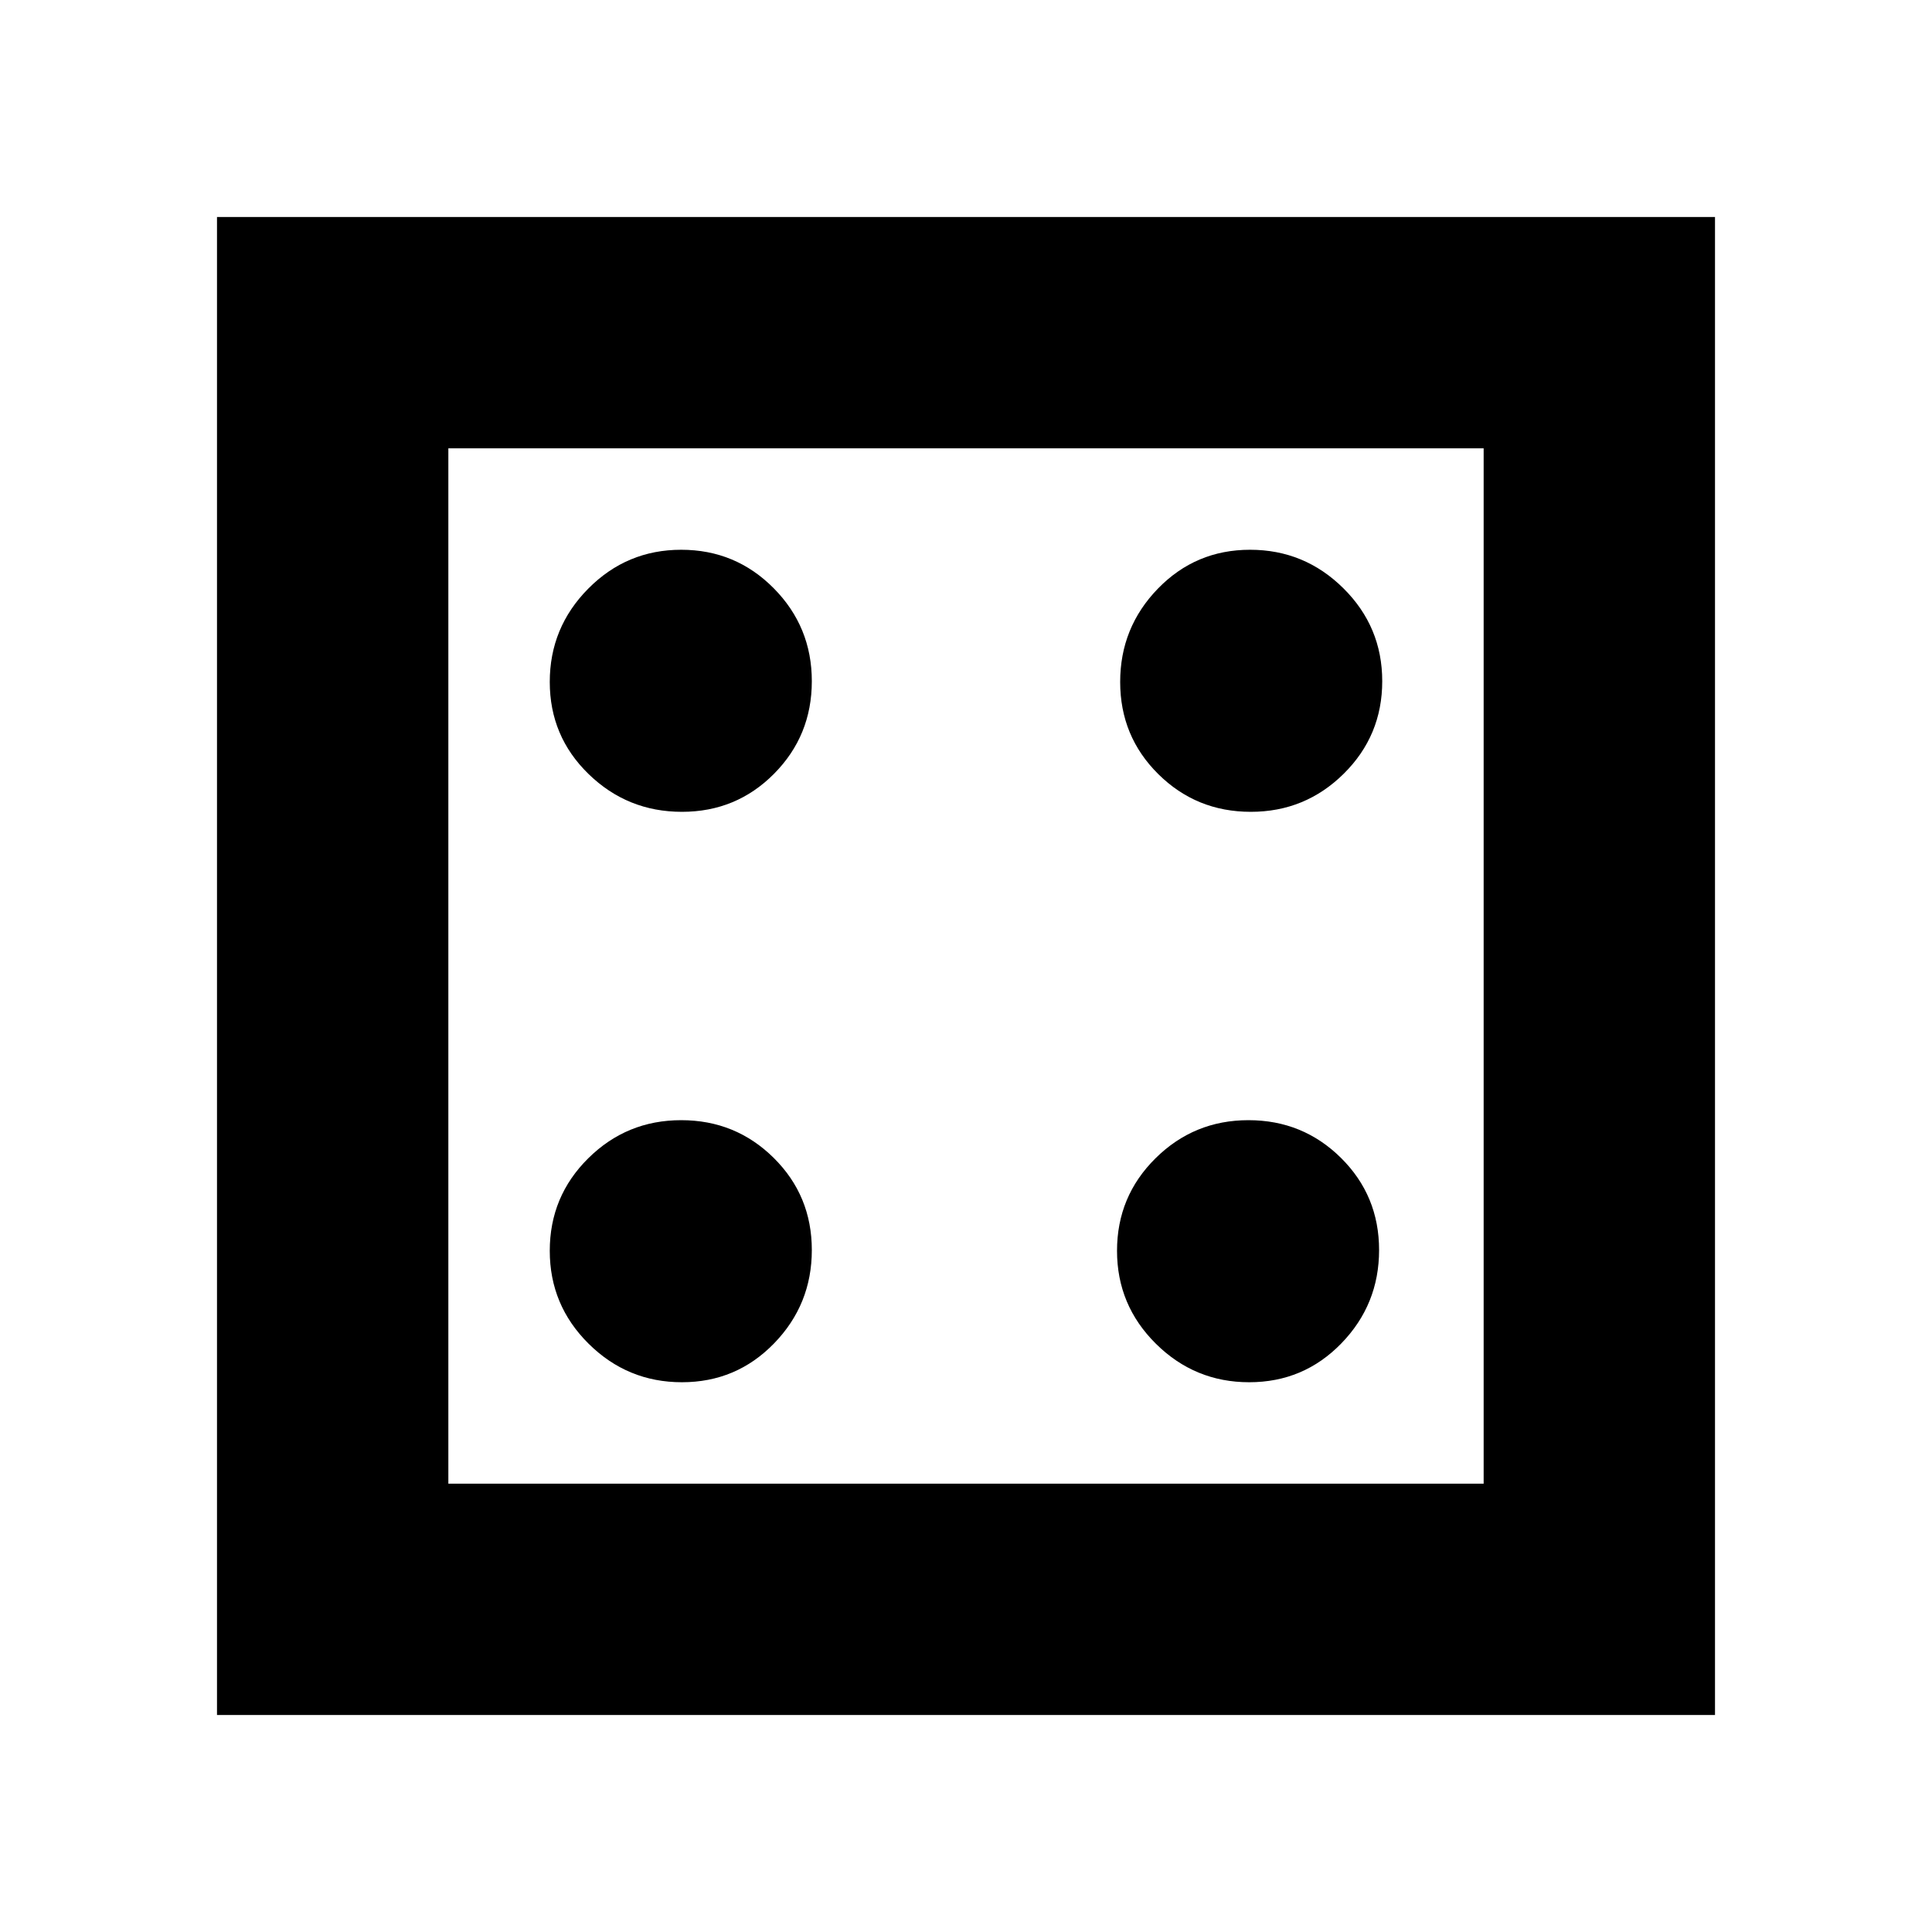 <svg xmlns="http://www.w3.org/2000/svg" height="20" viewBox="0 96 960 960" width="20"><path d="M338.849 782.826q27.046 0 45.794-19.314 18.748-19.315 18.748-46.361 0-27.046-18.932-45.794-18.932-18.748-45.978-18.748-27.046 0-46.177 18.932-19.13 18.932-19.13 45.978 0 27.046 19.314 46.177 19.315 19.13 46.361 19.13Zm0-283.435q27.046 0 45.794-18.932 18.748-18.932 18.748-45.978 0-27.046-18.932-46.177-18.932-19.13-45.978-19.13-27.046 0-46.177 19.314-19.13 19.315-19.13 46.361 0 27.046 19.314 45.794 19.315 18.748 46.361 18.748Zm281.87 283.435q27.046 0 45.794-19.314 18.748-19.315 18.748-46.361 0-27.046-18.932-45.794-18.933-18.748-45.979-18.748t-46.176 18.932q-19.131 18.932-19.131 45.978 0 27.046 19.315 46.177 19.315 19.13 46.361 19.13Zm.8-283.435q27.046 0 46.177-18.932 19.13-18.932 19.13-45.978 0-27.046-19.314-46.177-19.315-19.13-46.361-19.13-27.046 0-45.794 19.314-18.748 19.315-18.748 46.361 0 27.046 18.932 45.794 18.932 18.748 45.978 18.748ZM107.826 948.174V203.826h744.348v744.348H107.826Zm114.957-114.957h514.434V318.783H222.783v514.434Zm0-514.434v514.434-514.434Z"/></svg>